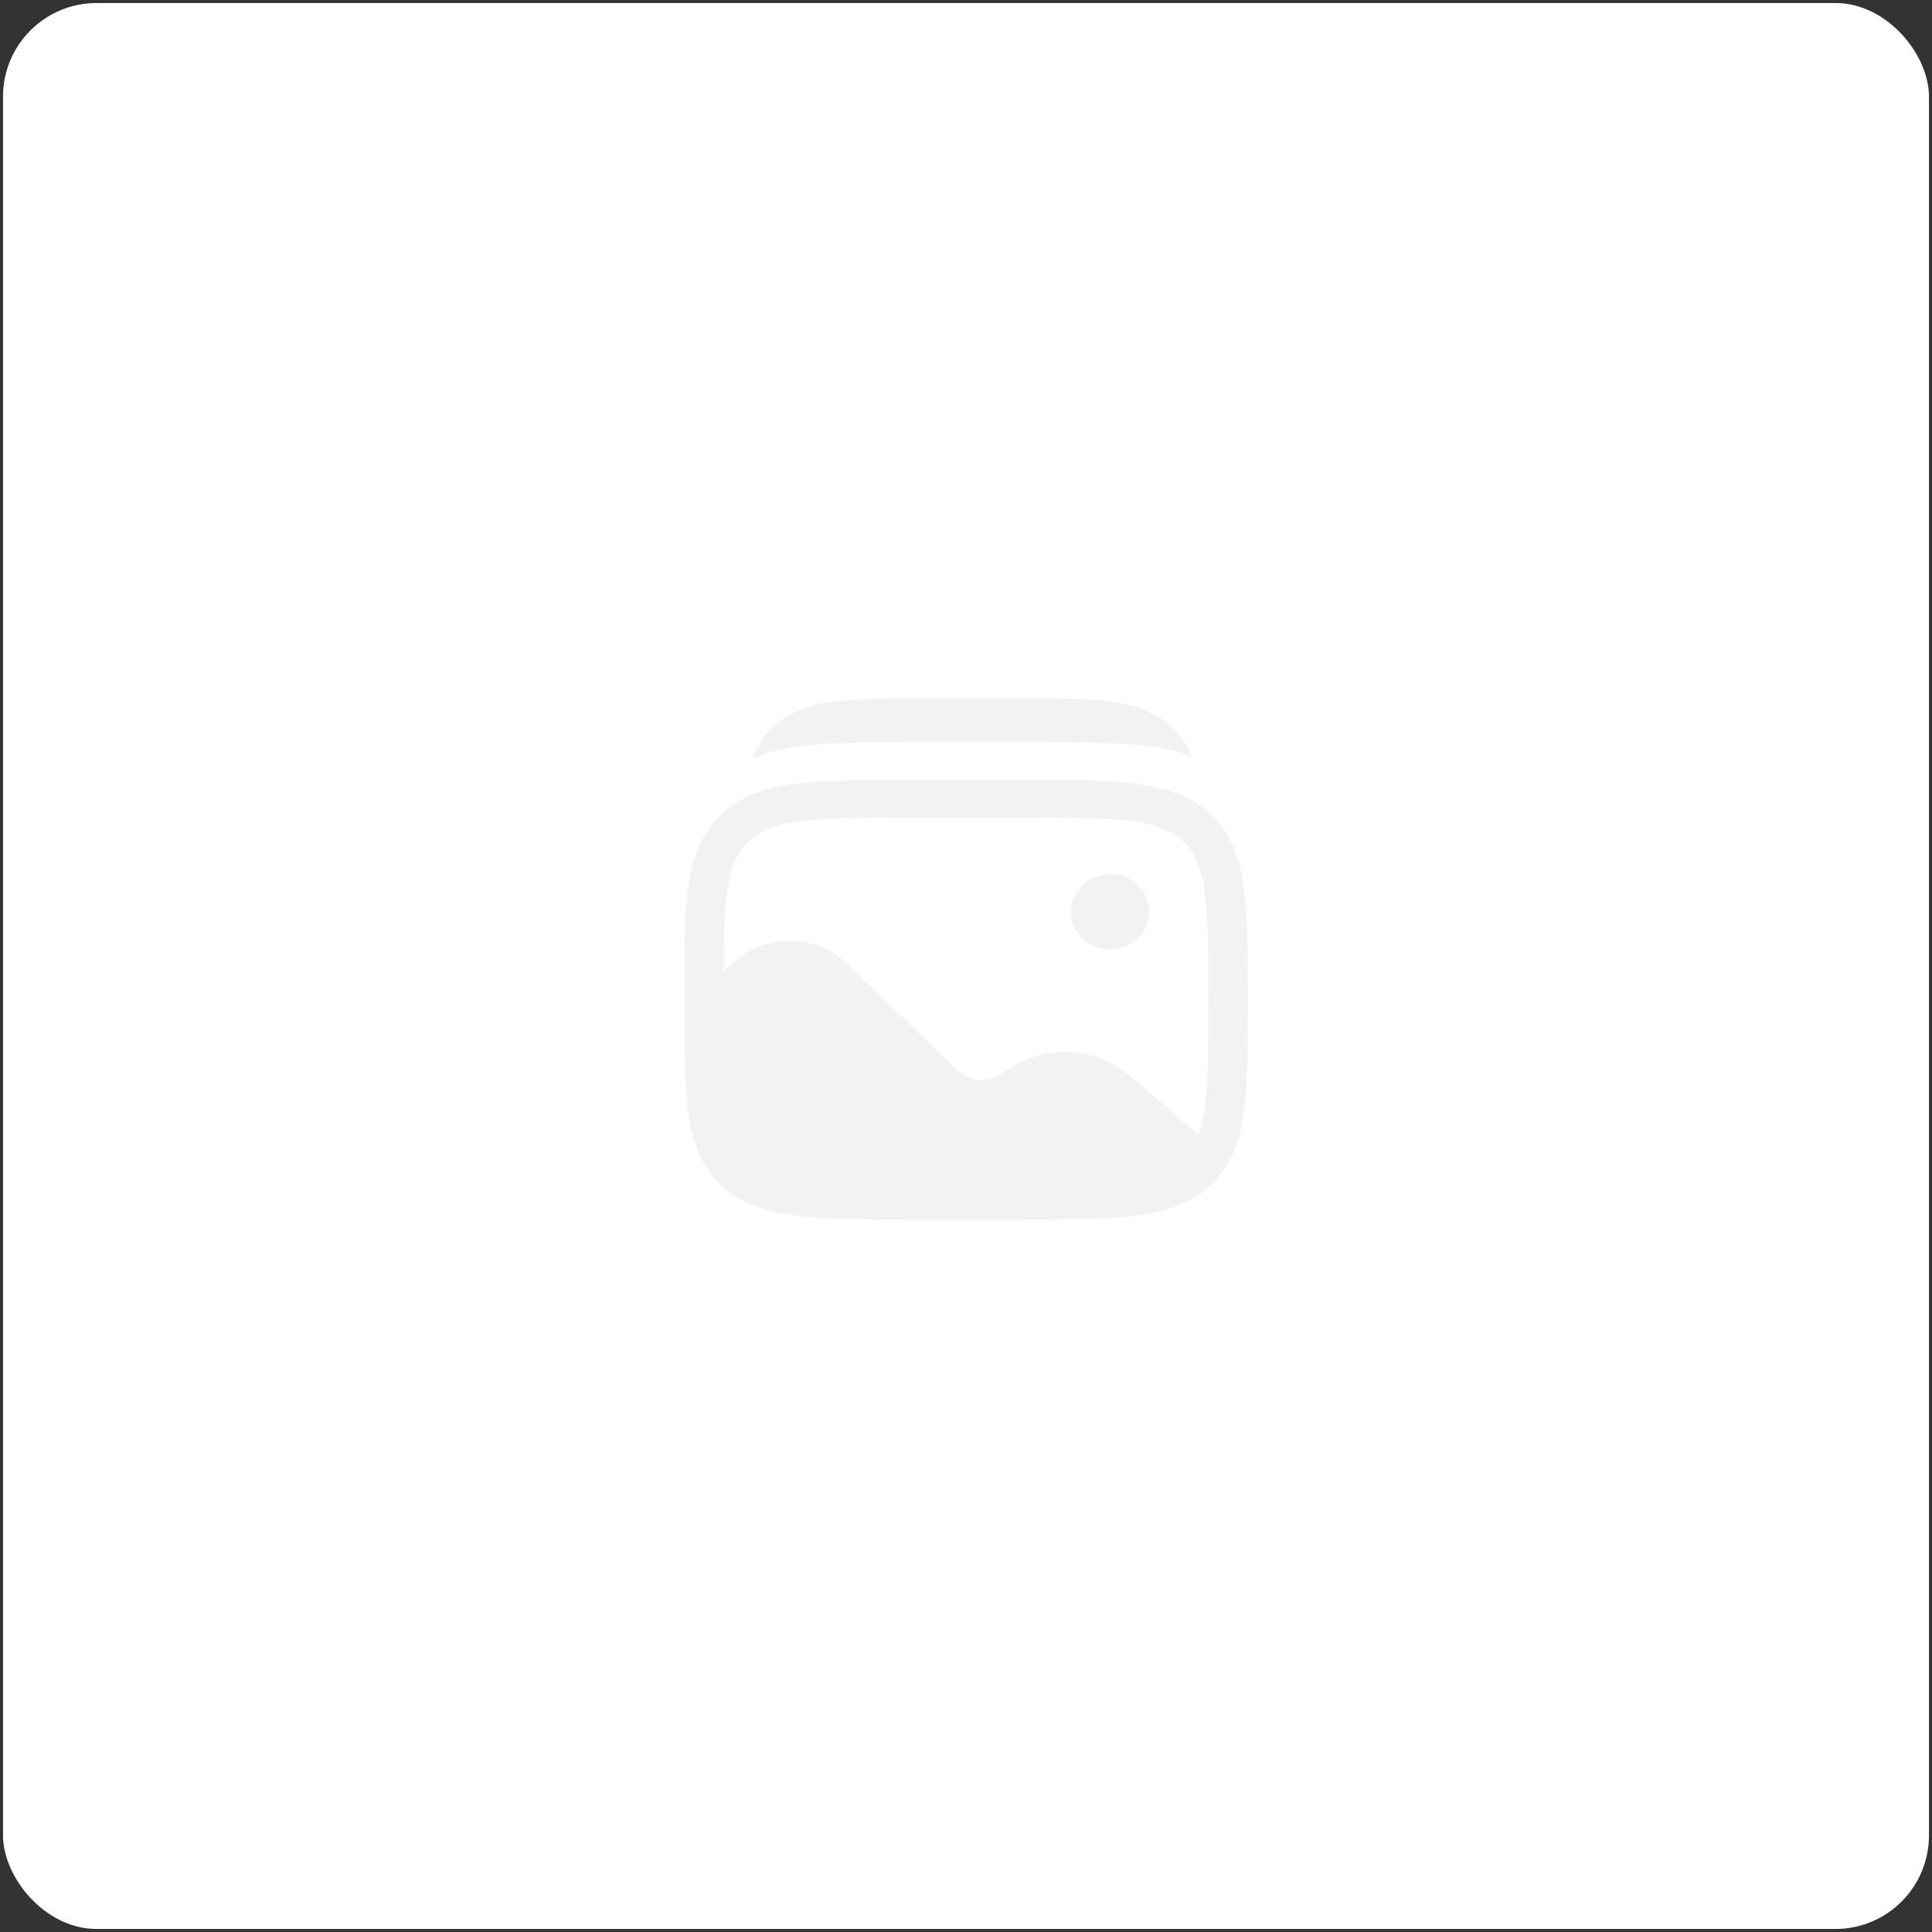 <svg width="320" height="320" viewBox="0 0 320 320" fill="none" xmlns="http://www.w3.org/2000/svg" xmlns:xlink="http://www.w3.org/1999/xlink">
	<rect x="0" y="0" width="320" height="320" fill="#333333" stroke="none"/>
	<defs>
		<clipPath id="clip262_1689">
			<rect id="Gallery" width="112" height="112" transform="translate(104 104)" fill="white" fill-opacity="0"/>
		</clipPath>
		<clipPath id="clip2062_5902">
			<rect id="logo bg" rx="15.5" width="319" height="319" transform="translate(0.5 0.5)" fill="white" fill-opacity="0"/>
		</clipPath>
	</defs>
	<rect id="logo bg" rx="15.5" width="319" height="319" transform="translate(0.5 0.5)" fill="#FFFFFF" fill-opacity="1"/>
	<g clip-path="url(#clip2062_5902)">
		<g clip-path="url(#clip262_1689)">
			<path id="Vector" d="M190.38 151.02C190.38 154.47 187.47 157.26 183.87 157.26C180.28 157.26 177.36 154.47 177.36 151.02C177.36 147.57 180.28 144.78 183.87 144.78C187.47 144.78 190.38 147.57 190.38 151.02Z" fill="#F2F2F2" fill-opacity="1" fill-rule="nonzero"/>
			<path id="Vector" d="M188.16 129.81C183.22 129.18 176.9 129.18 168.92 129.18L151.07 129.18C143.09 129.18 136.77 129.18 131.83 129.81C126.74 130.47 122.62 131.85 119.37 134.97C116.12 138.08 114.68 142.03 113.99 146.91C113.33 151.65 113.33 157.7 113.33 165.35L113.33 165.82C113.33 173.47 113.33 179.52 113.99 184.26C114.68 189.14 116.12 193.09 119.37 196.21C122.62 199.32 126.74 200.7 131.83 201.36C136.77 201.99 143.09 201.99 151.07 201.99L168.92 201.99C176.9 201.99 183.22 201.99 188.16 201.36C193.25 200.7 197.37 199.32 200.62 196.21C203.87 193.09 205.31 189.14 206 184.26C206.66 179.52 206.66 173.47 206.66 165.82L206.66 165.35C206.66 157.7 206.66 151.65 206 146.91C205.31 142.03 203.87 138.08 200.62 134.97C197.37 131.85 193.25 130.47 188.16 129.81ZM132.69 136C128.33 136.56 125.81 137.62 123.97 139.38C122.14 141.14 121.03 143.55 120.45 147.74C119.98 151.1 119.87 155.29 119.85 160.78L122.04 158.94C127.29 154.54 135.2 154.79 140.13 159.52L158.75 177.37C160.61 179.15 163.55 179.4 165.7 177.94L167 177.07C173.21 172.89 181.61 173.37 187.25 178.24L198.49 187.93C198.94 186.7 199.29 185.23 199.54 183.43C200.14 179.16 200.15 173.52 200.15 165.59C200.15 157.65 200.14 152.01 199.54 147.74C198.96 143.55 197.86 141.14 196.02 139.38C194.18 137.62 191.66 136.56 187.3 136C182.84 135.42 176.96 135.42 168.68 135.42L151.31 135.42C143.04 135.42 137.16 135.42 132.69 136Z" fill="#F2F2F2" fill-opacity="1" fill-rule="evenodd"/>
			<path id="Vector" d="M183.73 116.18C179.72 115.66 174.61 115.66 168.24 115.66L153.82 115.66C147.46 115.66 142.35 115.66 138.33 116.18C134.18 116.71 130.72 117.85 127.97 120.47C126.38 121.99 125.32 123.73 124.59 125.69C126.94 124.62 129.6 123.99 132.59 123.6C137.65 122.94 144.12 122.94 152.28 122.94L170.55 122.94C178.71 122.94 185.18 122.94 190.24 123.6C192.85 123.94 195.21 124.46 197.33 125.31C196.61 123.5 195.58 121.89 194.1 120.47C191.35 117.85 187.89 116.71 183.73 116.18Z" fill="#F2F2F2" fill-opacity="1" fill-rule="nonzero"/>
		</g>
	</g>
	<rect id="logo bg" rx="15.5" width="319" height="319" transform="translate(0.5 0.5)" stroke="#000000" stroke-opacity="0" stroke-width="1"/>
</svg>
